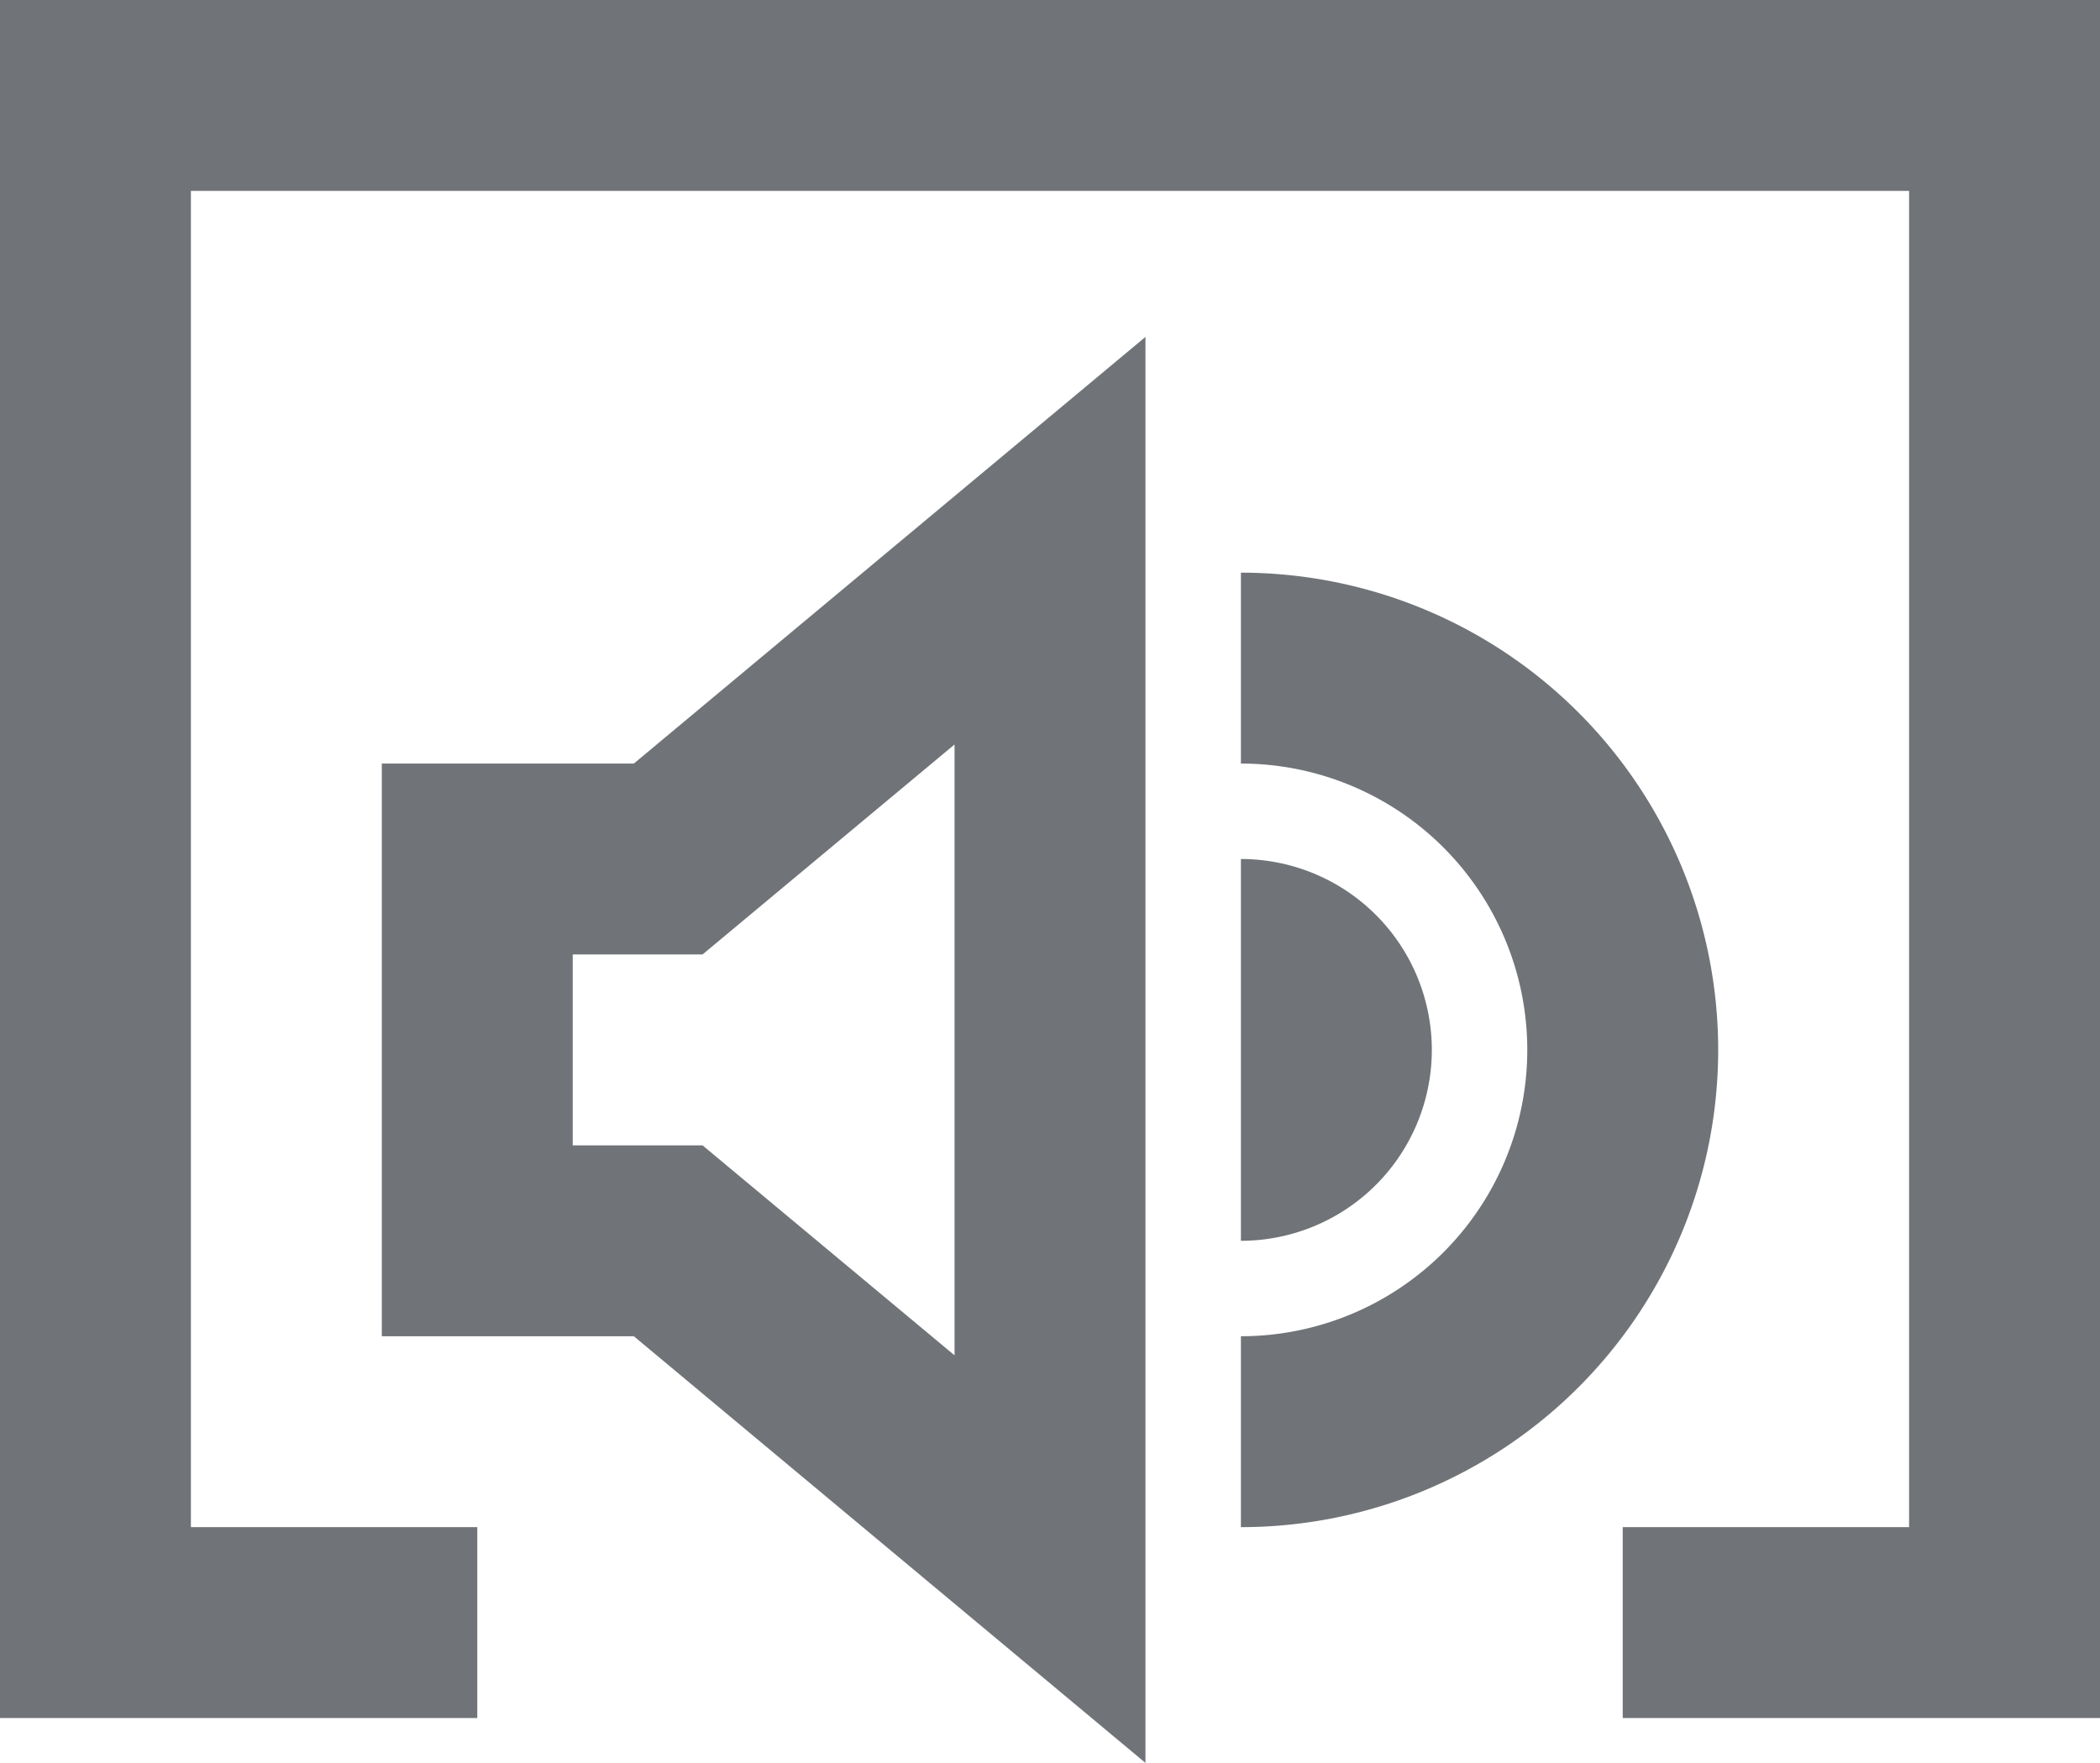 <svg id="Layer_1" data-name="Layer 1" xmlns="http://www.w3.org/2000/svg" viewBox="0 0 22 18.47"><defs><style>.cls-1{fill:#707377;}</style></defs><title>touch-display-volume</title><path class="cls-1" d="M91,799.47L85.64,795H83v-6h2.64L91,784.53v14.94ZM85,793h1.36L89,795.2v-6.4L86.36,791H85v2Z" transform="translate(-79 -781)"/><path class="cls-1" d="M92,797v-2a3,3,0,0,0,0-6v-2A5,5,0,0,1,92,797Z" transform="translate(-79 -781)"/><path class="cls-1" d="M92,790a2,2,0,0,1,0,4" transform="translate(-79 -781)"/><polygon class="cls-1" points="22 18 17 18 17 16 20 16 20 2 2 2 2 16 5 16 5 18 0 18 0 0 22 0 22 18"/></svg>